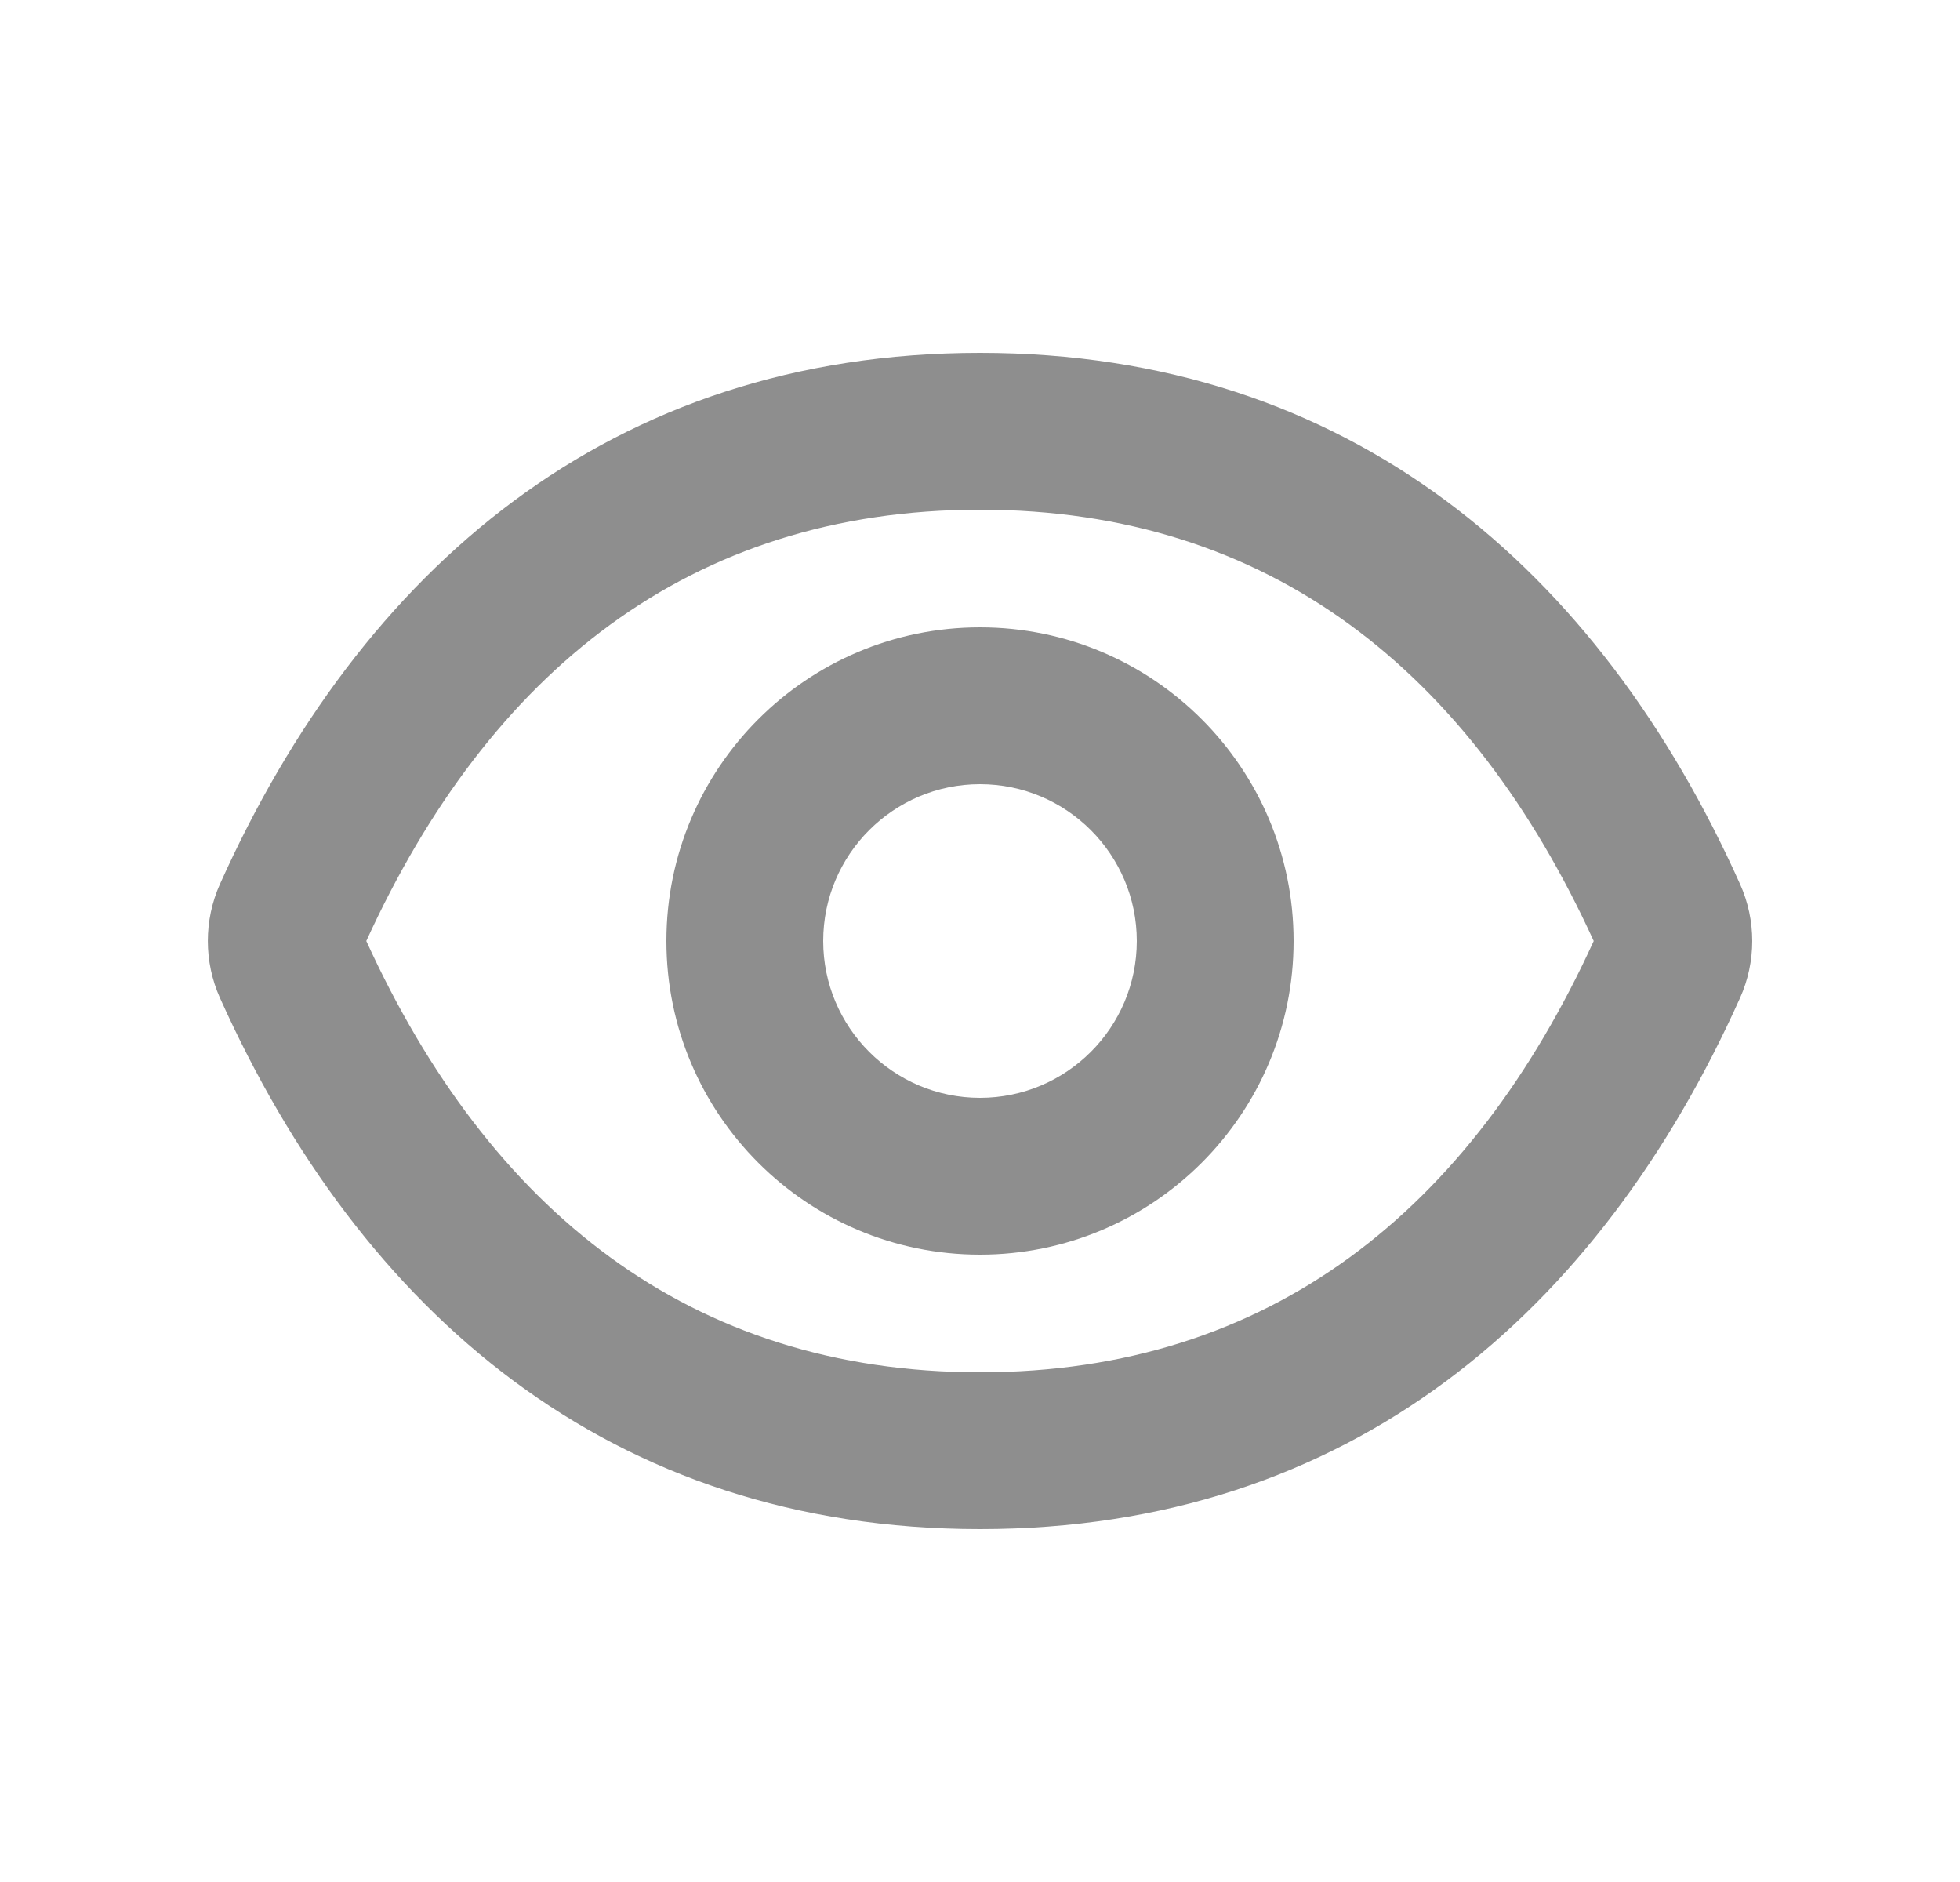 <svg width="25" height="24" viewBox="0 0 25 24" fill="none" xmlns="http://www.w3.org/2000/svg">
<path fill-rule="evenodd" clip-rule="evenodd" d="M12.5 16C10.292 16 8.5 14.208 8.5 12C8.5 9.792 10.292 8 12.5 8C14.708 8 16.5 9.792 16.5 12C16.5 14.208 14.708 16 12.5 16ZM12.5 14C11.397 14 10.5 13.103 10.5 12C10.5 10.897 11.397 10 12.5 10C13.604 10 14.5 10.897 14.5 12C14.5 13.103 13.604 14 12.5 14Z" fill="#8E8E8E"/>
<path fill-rule="evenodd" clip-rule="evenodd" d="M12.5 4.5C7.781 4.5 4.603 7.271 2.806 11.273C2.599 11.735 2.599 12.265 2.806 12.727C4.603 16.729 7.781 19.5 12.5 19.5C17.22 19.5 20.398 16.729 22.194 12.727C22.402 12.265 22.402 11.735 22.194 11.273C20.398 7.271 17.22 4.5 12.5 4.5ZM12.5 17.5C8.793 17.5 6.237 15.422 4.672 12C6.237 8.578 8.793 6.5 12.5 6.5C16.207 6.5 18.763 8.578 20.328 12C18.763 15.422 16.207 17.5 12.5 17.5Z" fill="#8E8E8E"/>
</svg>
